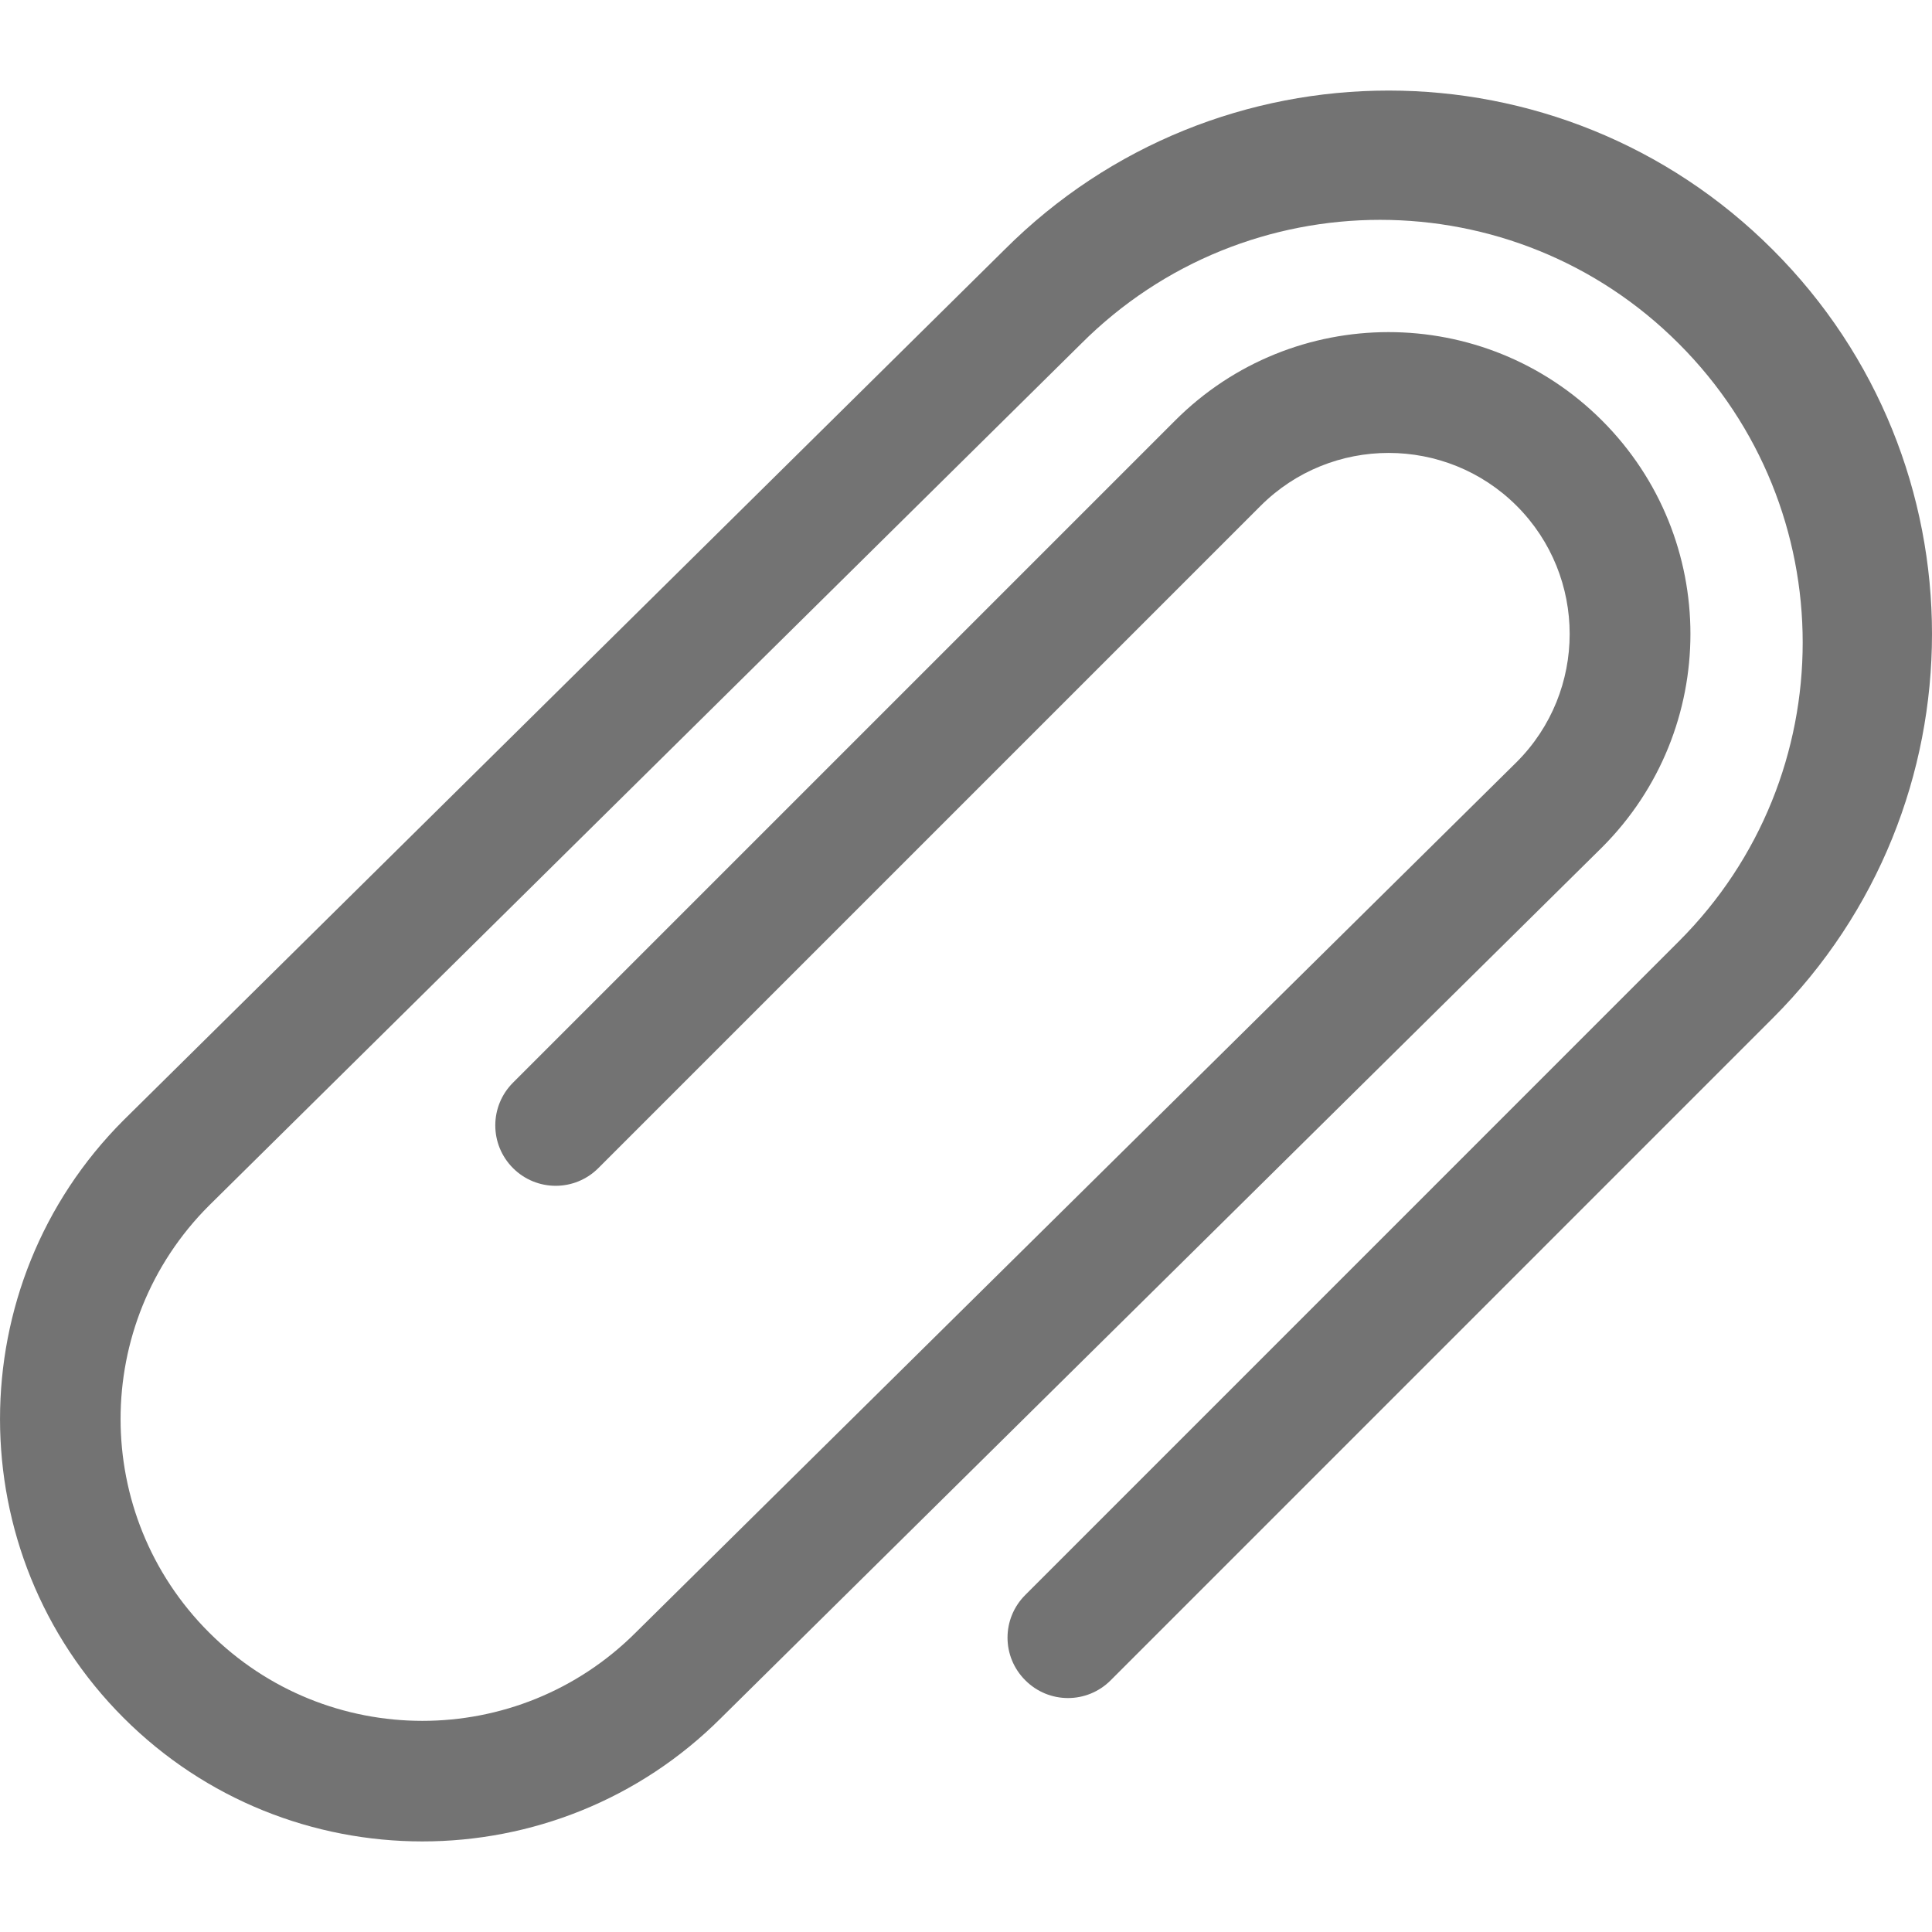 <svg width="32.001" height="32.001" xmlns="http://www.w3.org/2000/svg">

 <g>
  <title>background</title>
  <rect fill="none" id="canvas_background" height="402" width="582" y="-1" x="-1"/>
 </g>
 <g>
  <title>Layer 1</title>
  <path fill="#737373" d="m29.364,4.137c-3.514,-3.516 -9.213,-3.516 -12.727,0l-14.59,14.417c-2.729,2.729 -2.729,7.171 0,9.9s7.17,2.729 9.898,0l14.59,-14.418c1.953,-1.953 1.953,-5.118 0,-7.071c-1.953,-1.952 -5.119,-1.952 -7.07,0l-10.968,10.968c-0.391,0.392 -0.391,1.023 0,1.415c0.391,0.391 1.023,0.391 1.414,0l10.969,-10.969c1.17,-1.169 3.072,-1.169 4.242,0c1.17,1.17 1.17,3.073 0,4.243l-14.59,14.417c-1.953,1.953 -5.117,1.953 -7.07,0c-1.953,-1.952 -1.953,-5.118 0,-7.07l14.447,-14.277c2.734,-2.734 7.168,-2.734 9.898,0c2.736,2.735 2.736,7.165 0.002,9.899l-10.826,10.827c-0.393,0.392 -0.393,1.023 0,1.414c0.391,0.392 1.023,0.392 1.414,0l10.967,-10.968c3.516,-3.514 3.516,-9.213 0,-12.727z" id="clip_2_"/>
 </g>
</svg>